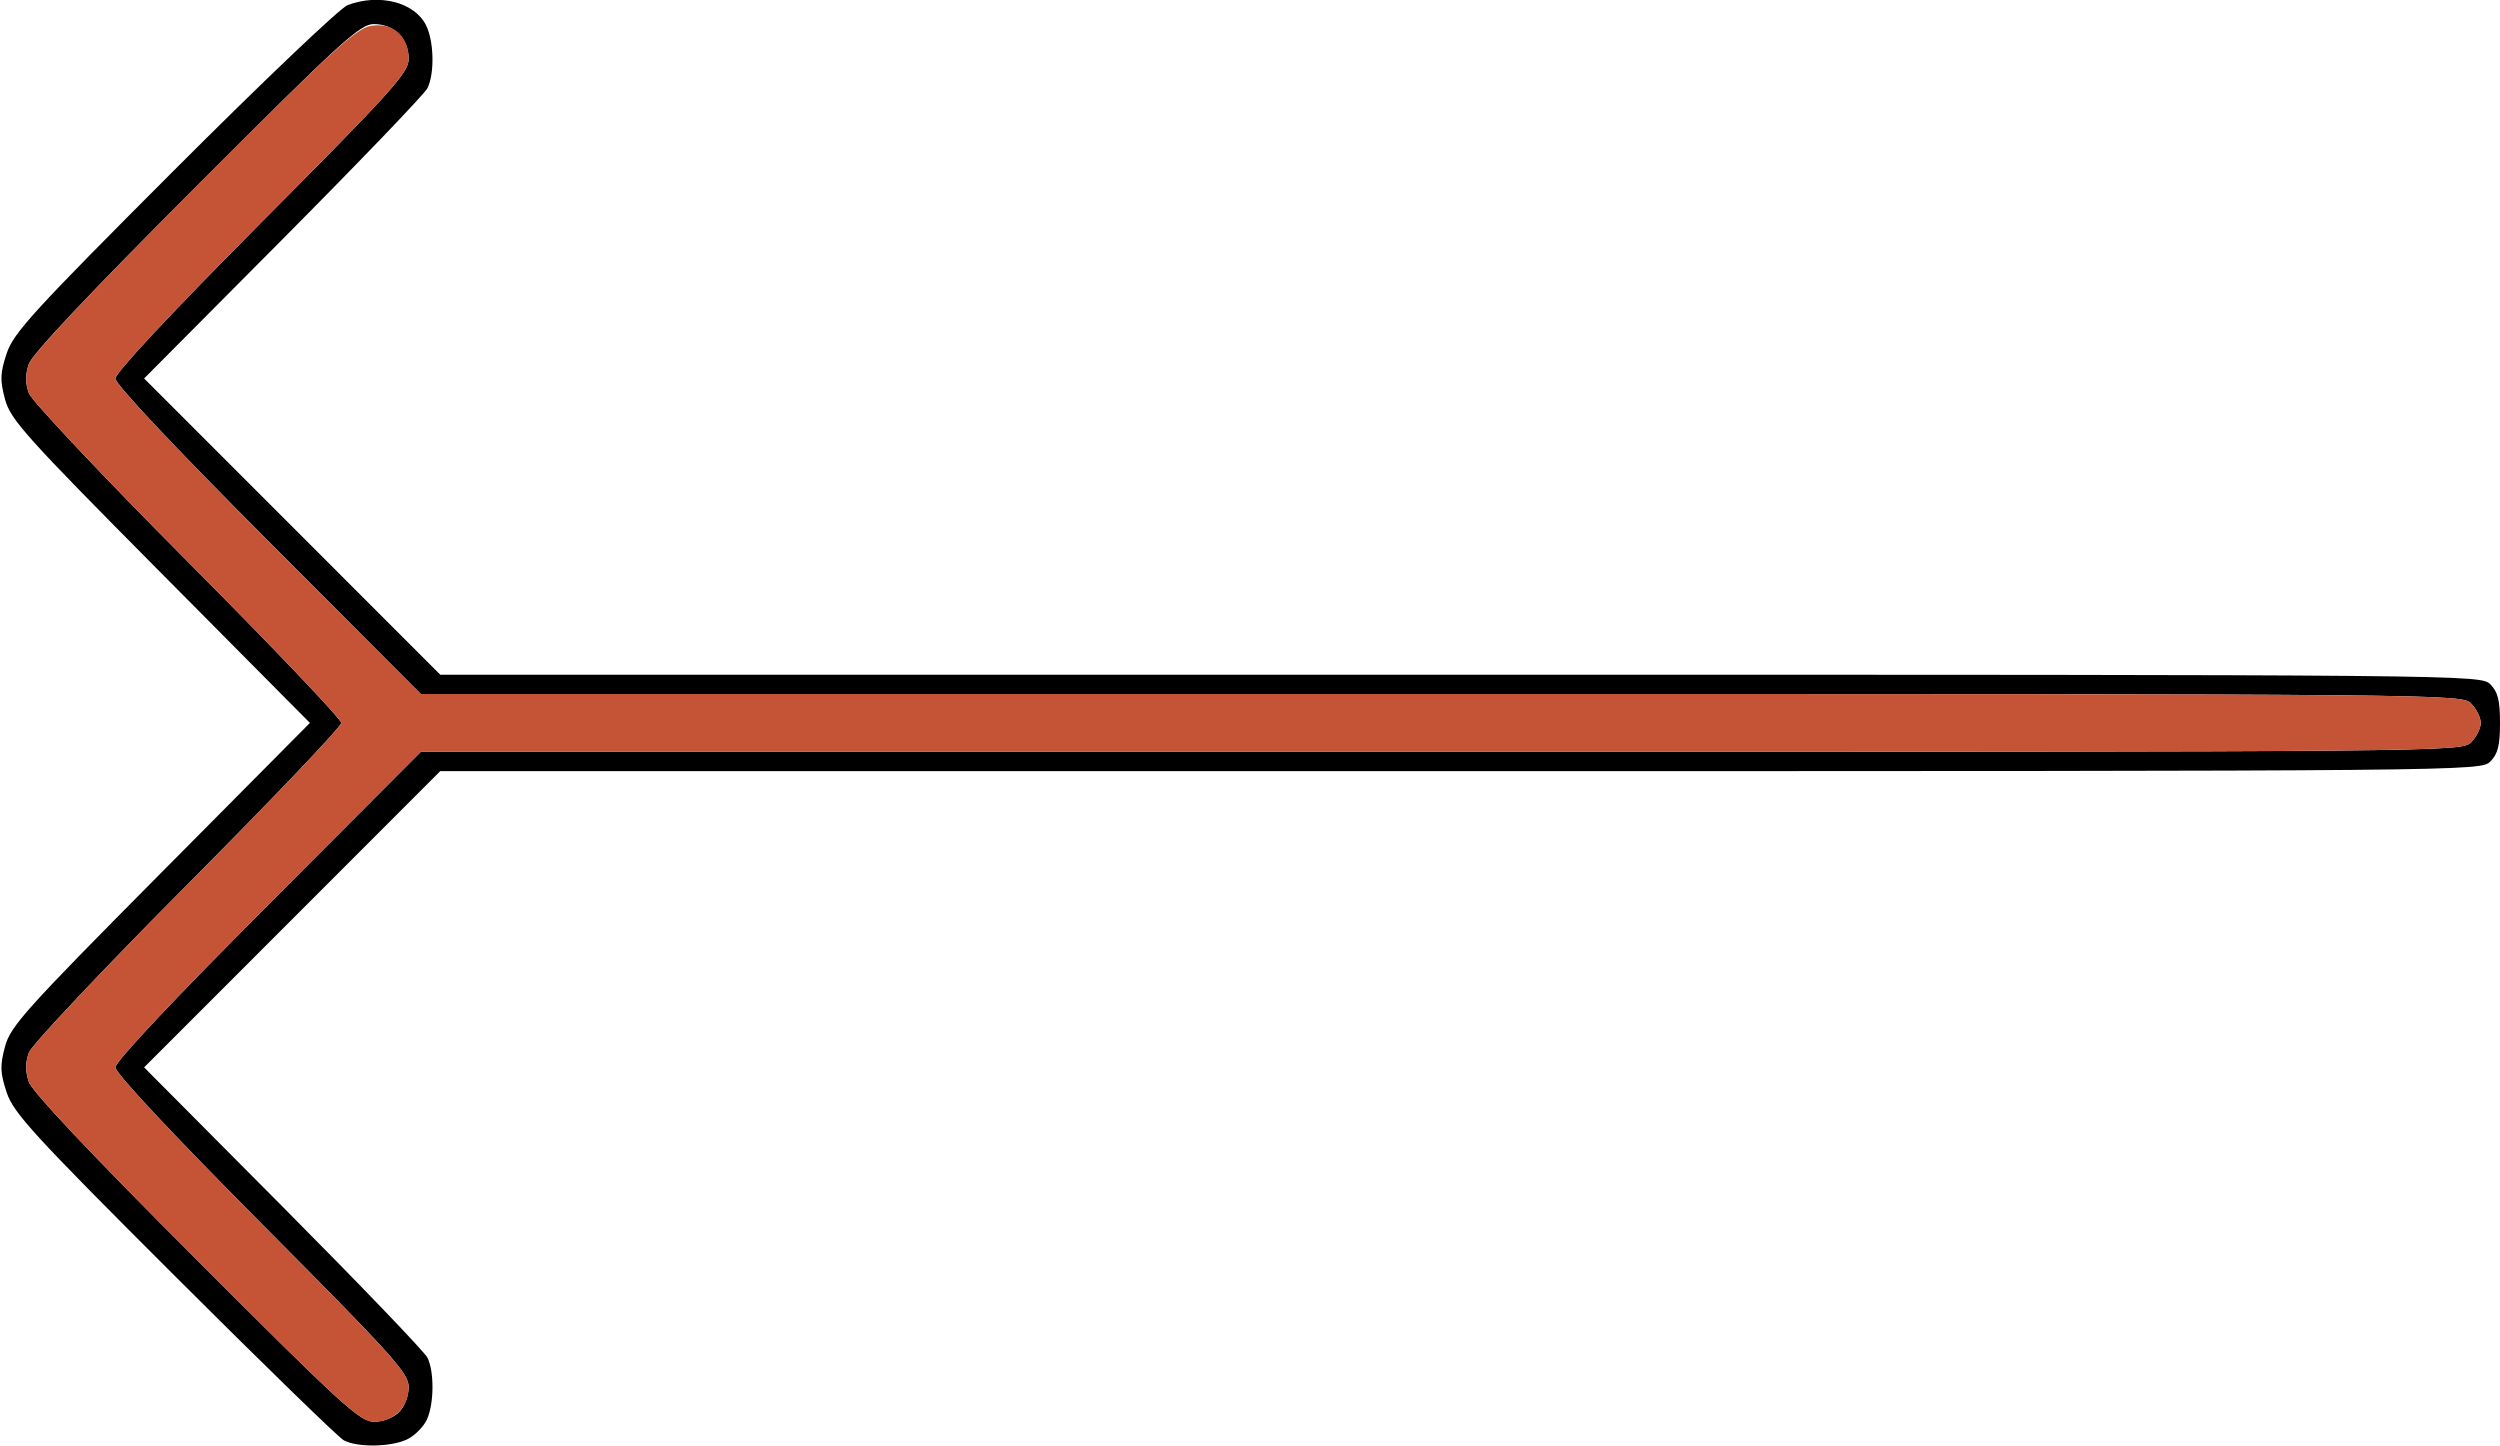 <?xml version="1.0" encoding="UTF-8" standalone="no"?>
<!DOCTYPE svg PUBLIC "-//W3C//DTD SVG 1.1//EN"
"http://www.w3.org/Graphics/SVG/1.1/DTD/svg11.dtd">
<svg width="600px" height="347px"
xmlns="http://www.w3.org/2000/svg" version="1.1">
<g transform="translate(0000, 0000) scale(1, 1)">
<path fill="#000000" stroke="none" d="
M 82.50 345.67
C 81.23 344.99 62.93 327.17 41.83 306.10
C 7.98 272.30 3.24 267.12 1.60 262.18
C 0.03 257.44 -0.02 255.77 1.20 251.19
C 2.50 246.31 6.07 242.33 38.50 209.65
L 74.38 173.50
L 38.50 137.35
C 6.07 104.67 2.50 100.69 1.20 95.81
C -0.02 91.23 0.03 89.56 1.60 84.82
C 3.24 79.89 8.02 74.66 41.83 40.82
C 62.93 19.70 81.66 1.87 83.45 1.21
C 91.02 -1.61 99.39 0.51 102.20 5.96
C 104.16 9.75 104.35 17.65 102.57 21.19
C 101.87 22.58 86.28 38.82 67.95 57.27
L 34.59 90.83
L 70.13 126.38
L 105.66 161.93
L 350.53 161.93
C 593.85 161.93 595.40 161.94 597.69 164.25
C 599.49 166.05 600.00 168.10 600.00 173.50
C 600.00 178.90 599.49 180.95 597.69 182.75
C 595.40 185.06 593.85 185.07 350.53 185.07
L 105.66 185.07
L 70.13 220.62
L 34.59 256.17
L 67.95 289.73
C 86.28 308.18 101.87 324.42 102.57 325.81
C 104.25 329.14 104.19 336.87 102.47 340.67
C 101.71 342.34 99.66 344.44 97.90 345.35
C 94.18 347.29 85.79 347.46 82.50 345.67
M 95.77 338.90
C 97.12 337.55 98.08 335.05 98.08 332.89
C 98.08 329.58 94.34 325.43 62.88 293.79
C 41.09 271.86 27.69 257.54 27.69 256.16
C 27.69 254.78 41.56 240.02 64.35 217.19
L 101.00 180.44
L 345.89 180.44
C 589.23 180.44 590.78 180.43 593.08 178.13
C 594.35 176.85 595.38 174.77 595.38 173.50
C 595.38 172.23 594.35 170.15 593.08 168.87
C 590.78 166.57 589.23 166.56 345.89 166.56
L 101.00 166.56
L 64.35 129.81
C 41.56 106.98 27.69 92.22 27.69 90.84
C 27.69 89.46 41.09 75.14 62.88 53.21
C 94.34 21.57 98.08 17.42 98.08 14.11
C 98.08 9.30 94.56 5.78 89.75 5.78
C 86.41 5.78 82.08 9.74 47.07 44.80
C 21.38 70.50 7.67 85.04 6.89 87.42
C 6.06 89.95 6.08 92.06 6.95 94.40
C 7.64 96.23 24.78 114.42 45.06 134.80
C 65.33 155.18 81.92 172.59 81.92 173.50
C 81.92 174.41 65.33 191.82 45.06 212.20
C 24.78 232.58 7.64 250.77 6.95 252.60
C 6.08 254.94 6.06 257.05 6.89 259.58
C 7.67 261.96 21.38 276.50 47.07 302.20
C 82.08 337.26 86.41 341.22 89.75 341.22
C 91.93 341.22 94.42 340.26 95.77 338.90"/>
<path fill="#c55436" stroke="none" d="
M 47.07 302.20
C 21.38 276.50 7.67 261.96 6.89 259.58
C 6.06 257.05 6.08 254.94 6.95 252.60
C 7.64 250.77 24.78 232.58 45.06 212.20
C 65.33 191.82 81.92 174.41 81.92 173.50
C 81.92 172.59 65.33 155.18 45.06 134.80
C 24.78 114.42 7.64 96.23 6.95 94.40
C 6.08 92.06 6.06 89.95 6.89 87.44
C 7.66 85.11 21.38 70.51 46.48 45.36
C 79.65 12.12 85.45 6.78 89.04 6.20
C 94.32 5.34 98.08 8.63 98.08 14.11
C 98.08 17.42 94.34 21.57 62.88 53.21
C 41.09 75.14 27.69 89.46 27.69 90.84
C 27.69 92.22 41.56 106.98 64.35 129.81
L 101.00 166.56
L 345.89 166.56
C 589.23 166.56 590.78 166.57 593.08 168.87
C 594.35 170.15 595.38 172.23 595.38 173.50
C 595.38 174.77 594.35 176.85 593.08 178.13
C 590.78 180.43 589.23 180.44 345.89 180.44
L 101.00 180.44
L 64.35 217.19
C 41.56 240.02 27.69 254.78 27.69 256.16
C 27.69 257.54 41.09 271.86 62.88 293.79
C 94.34 325.43 98.08 329.58 98.08 332.89
C 98.08 337.70 94.56 341.22 89.75 341.22
C 86.41 341.22 82.08 337.26 47.07 302.20"/>
</g>
</svg>
